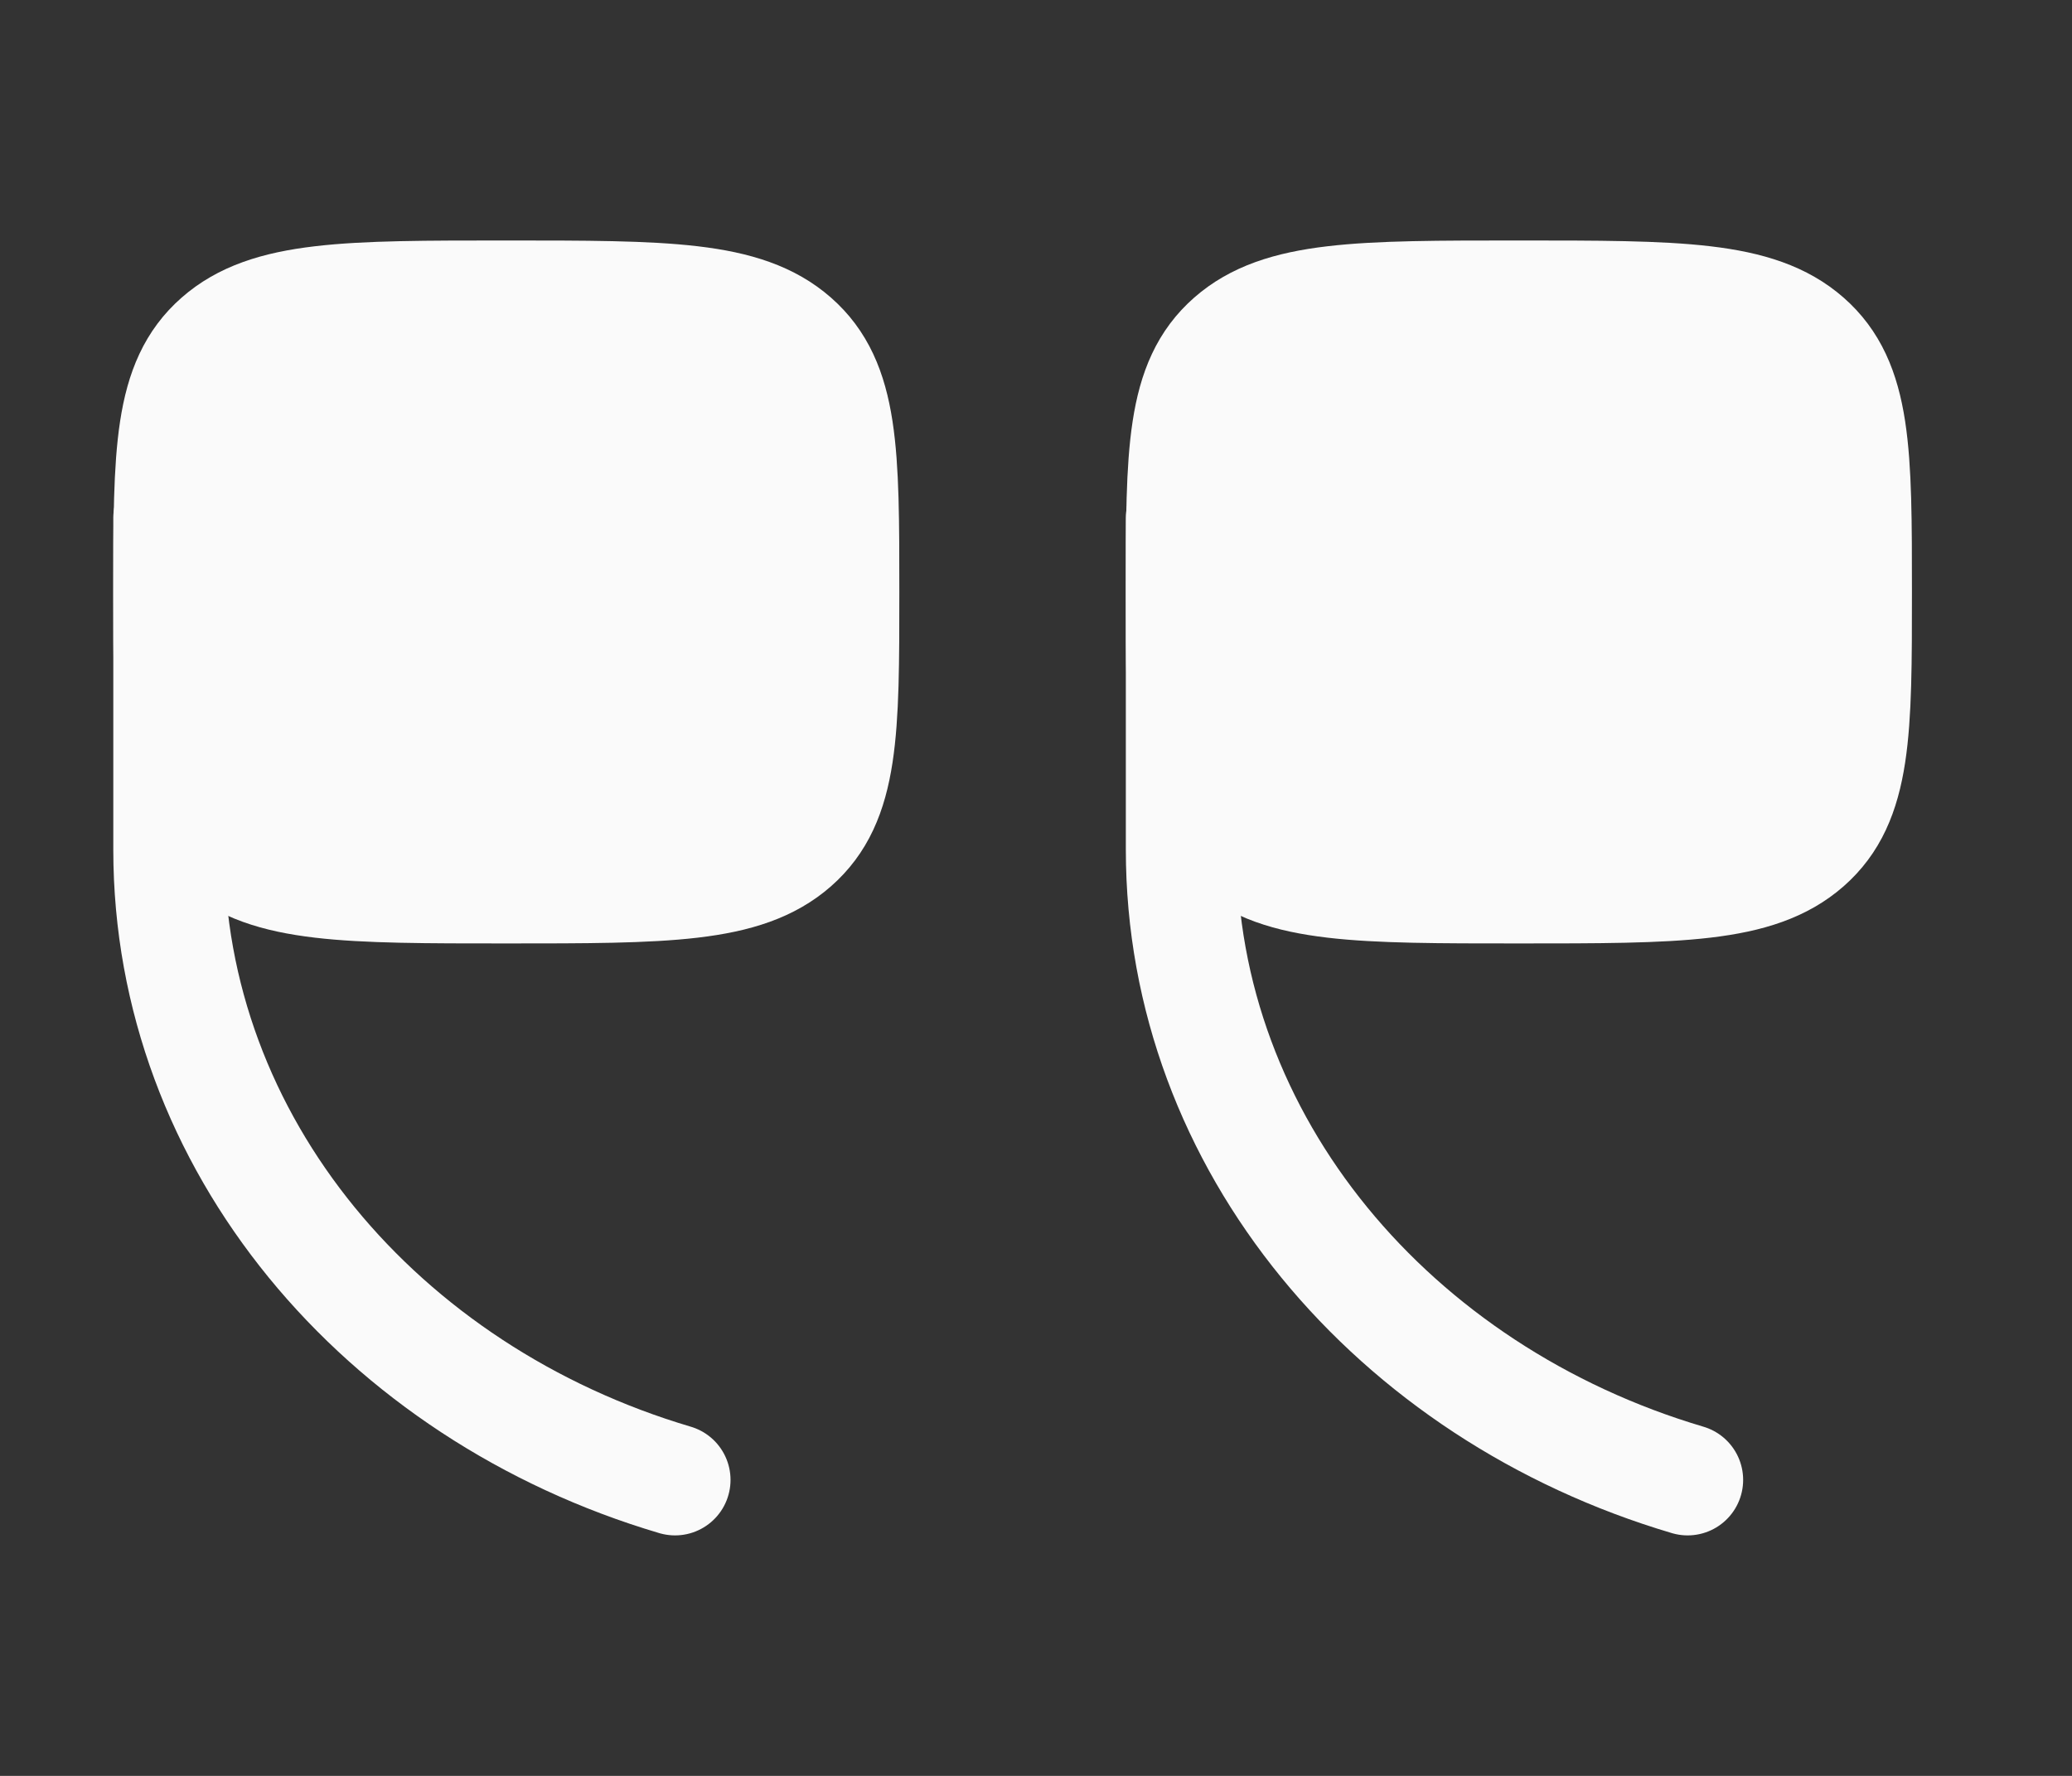 <svg width="28" height="24" viewBox="0 0 28 24" fill="none" xmlns="http://www.w3.org/2000/svg">
<rect x="0" y="0" width="28" height="24" fill="#333333" stroke="none"/>
<path d="M15.964 8C15.964 9.886 15.964 10.828 16.632 11.414C17.3 12 18.375 12 20.525 12C22.675 12 23.751 12 24.419 11.414C25.087 10.828 25.087 9.886 25.087 8C25.087 6.114 25.087 5.172 24.419 4.586C23.751 4 22.675 4 20.525 4C18.375 4 17.3 4 16.632 4.586C15.964 5.172 15.964 6.114 15.964 8Z" fill="#FAFAFA" stroke="#FAFAFA" stroke-width="1.5"/>
<path d="M15.964 7V11.482C15.964 15.455 18.833 18.824 22.806 20" stroke="#FAFAFA" stroke-width="1.5" stroke-linecap="round"/>
<path d="M2.281 8C2.281 9.886 2.281 10.828 2.949 11.414C3.616 12 4.692 12 6.842 12C8.992 12 10.067 12 10.735 11.414C11.403 10.828 11.403 9.886 11.403 8C11.403 6.114 11.403 5.172 10.735 4.586C10.067 4 8.992 4 6.842 4C4.692 4 3.616 4 2.949 4.586C2.281 5.172 2.281 6.114 2.281 8Z" fill="#FAFAFA" stroke="#FAFAFA" stroke-width="1.5"/>
<path d="M2.281 7V11.482C2.281 15.455 5.149 18.824 9.122 20" stroke="#FAFAFA" stroke-width="1.5" stroke-linecap="round"/>
</svg>
